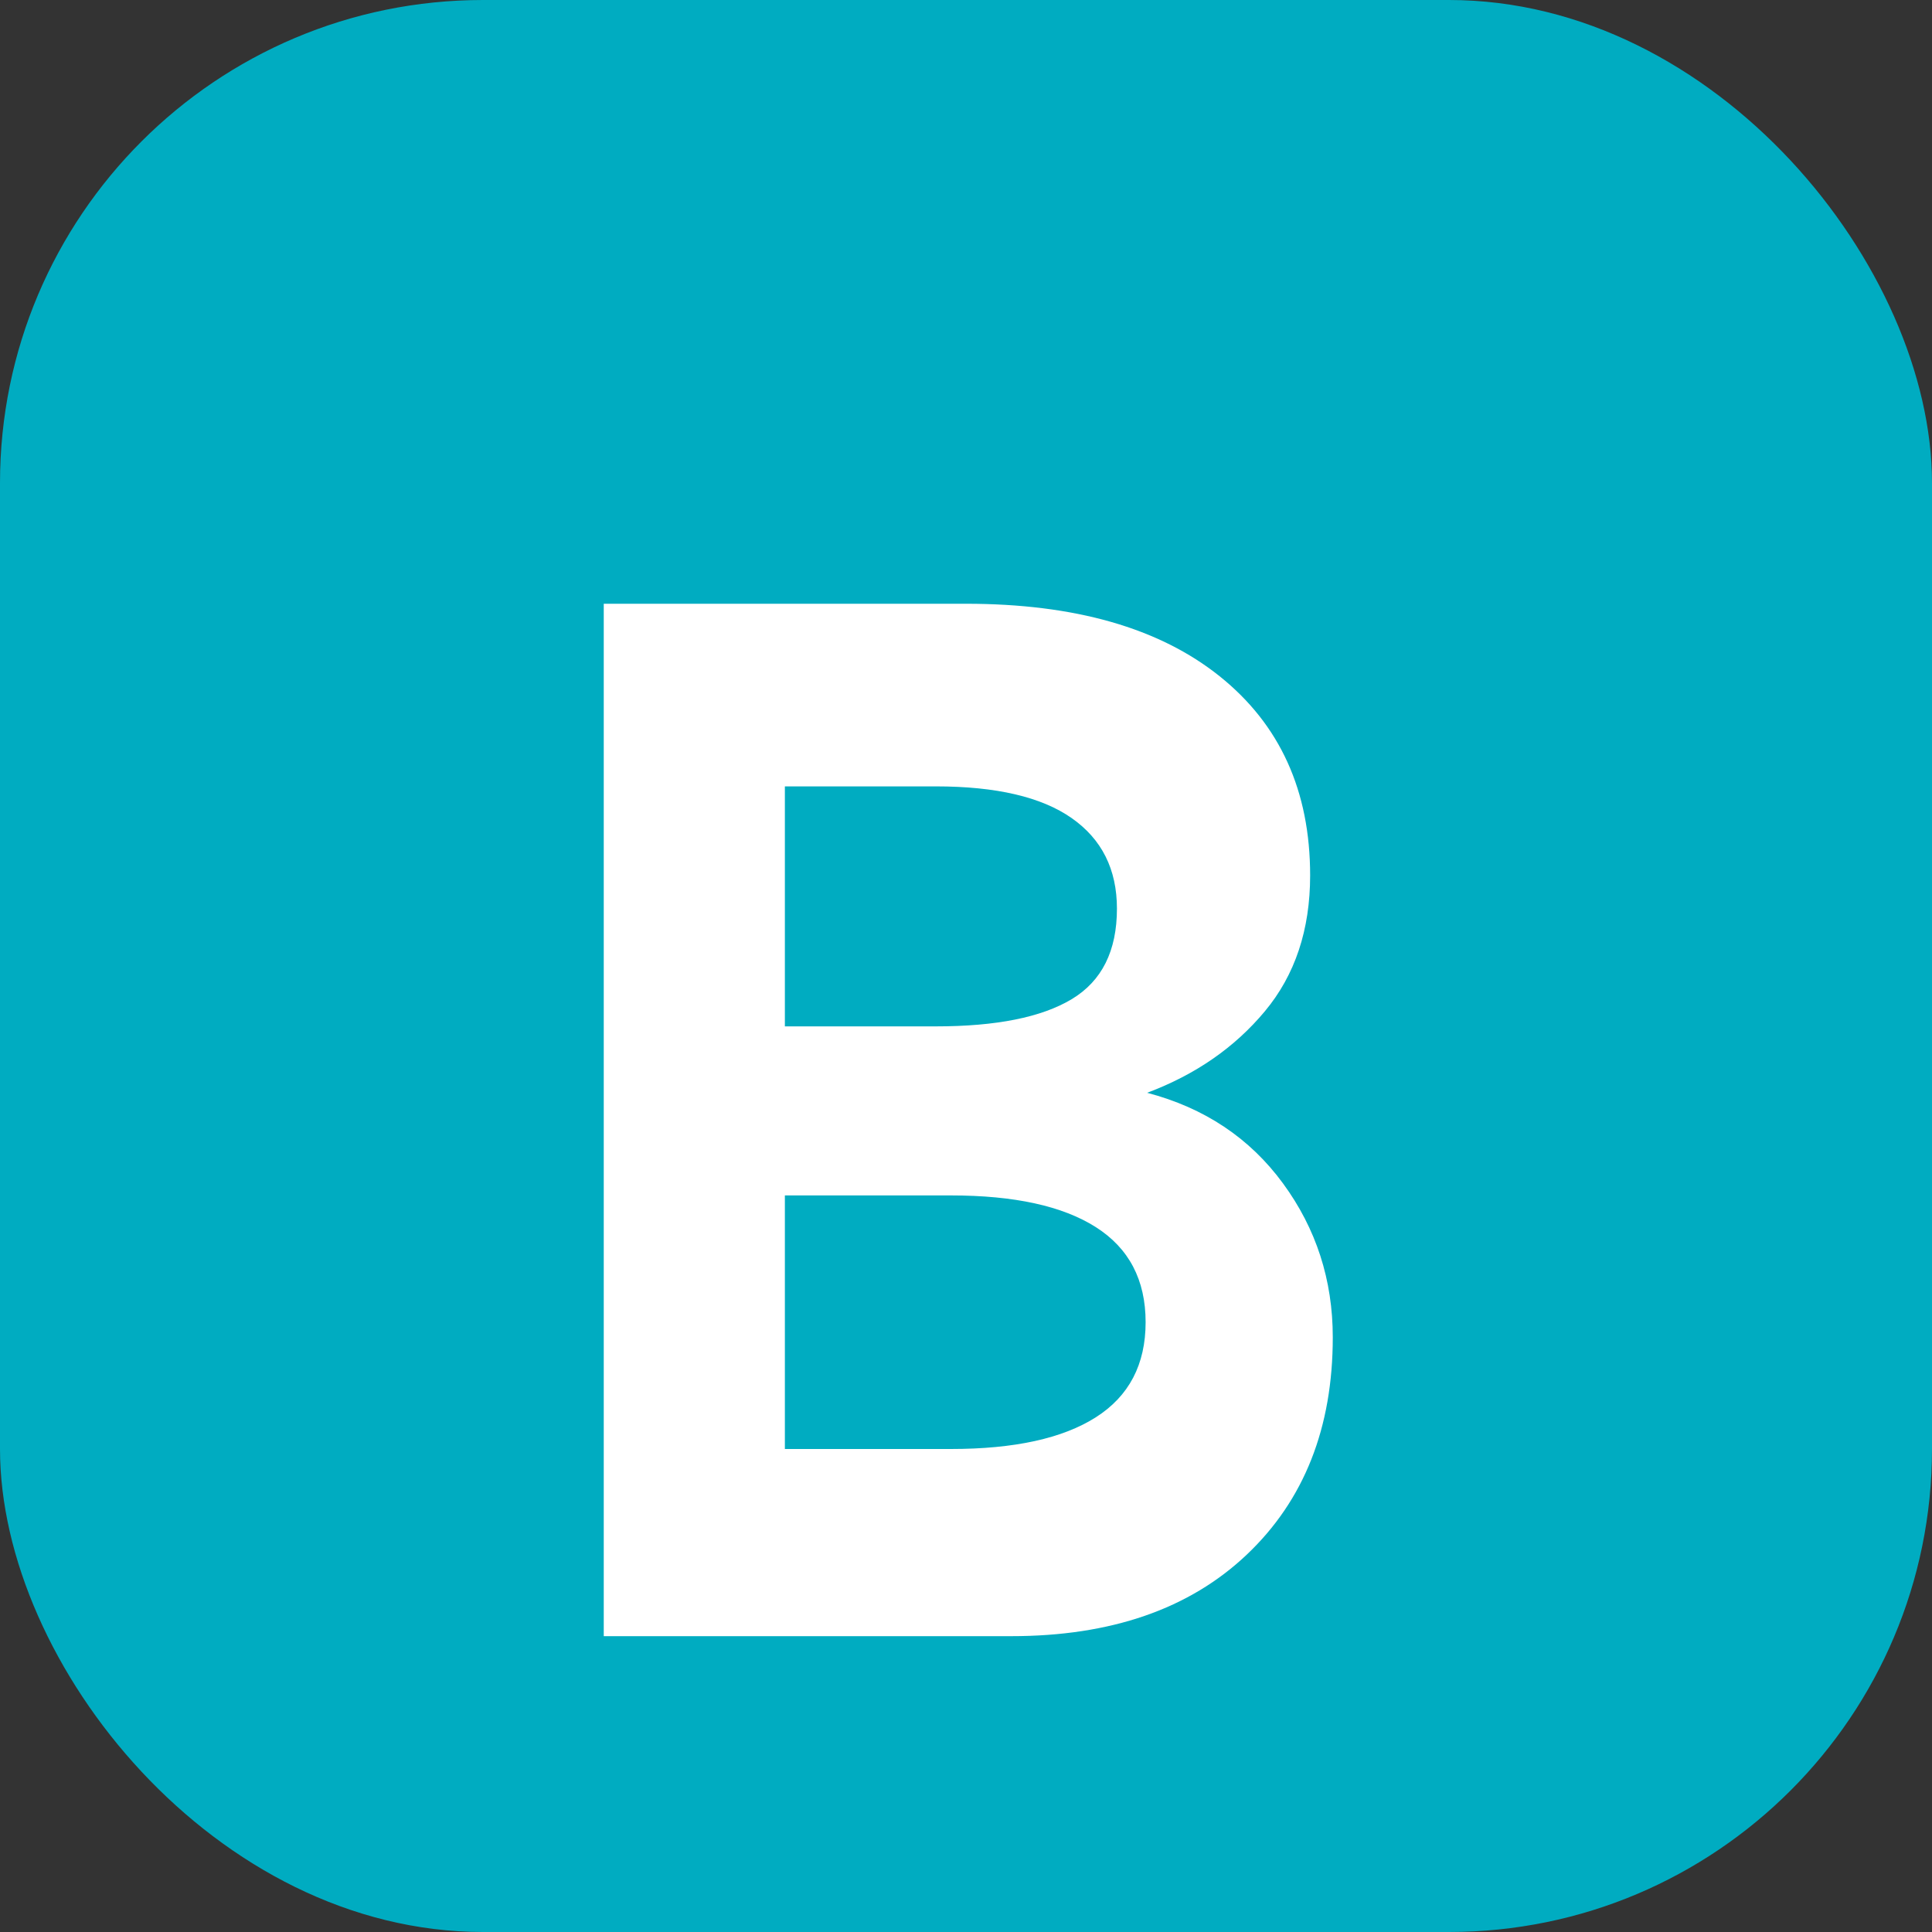 <?xml version="1.0" encoding="UTF-8"?>
<svg width="512" height="512" viewBox="0 0 512 512" fill="none" xmlns="http://www.w3.org/2000/svg">
  <rect x="0" y="0" width="512" height="512" fill="#333333" stroke="none"/>
  <rect width="512" height="512" rx="128" fill="#00acc1"/>
  <path d="M160 352V160H256C284.8 160 307.2 166.4 323.2 179.2C339.2 192 347.2 209.6 347.2 232C347.2 246.4 343.2 258.4 335.2 268C327.2 277.6 316.8 284.8 304 289.6C319.2 293.6 331.2 301.6 340 313.6C348.8 325.6 353.2 339.2 353.2 354.4C353.2 378.4 345.6 397.6 330.4 412C315.2 426.4 294.4 433.6 268 433.6H160V352ZM208 272H248C264 272 276 269.6 284 264.8C292 260 296 252 296 240.8C296 230.4 292 222.4 284 216.8C276 211.2 264 208.4 248 208.4H208V272ZM208 384H252C268.8 384 281.6 381.2 290.4 375.6C299.2 370 303.6 361.6 303.6 350.4C303.6 339.2 299.2 330.8 290.4 325.2C281.6 319.6 268.8 316.8 252 316.8H208V384Z" fill="white"/>
</svg> 